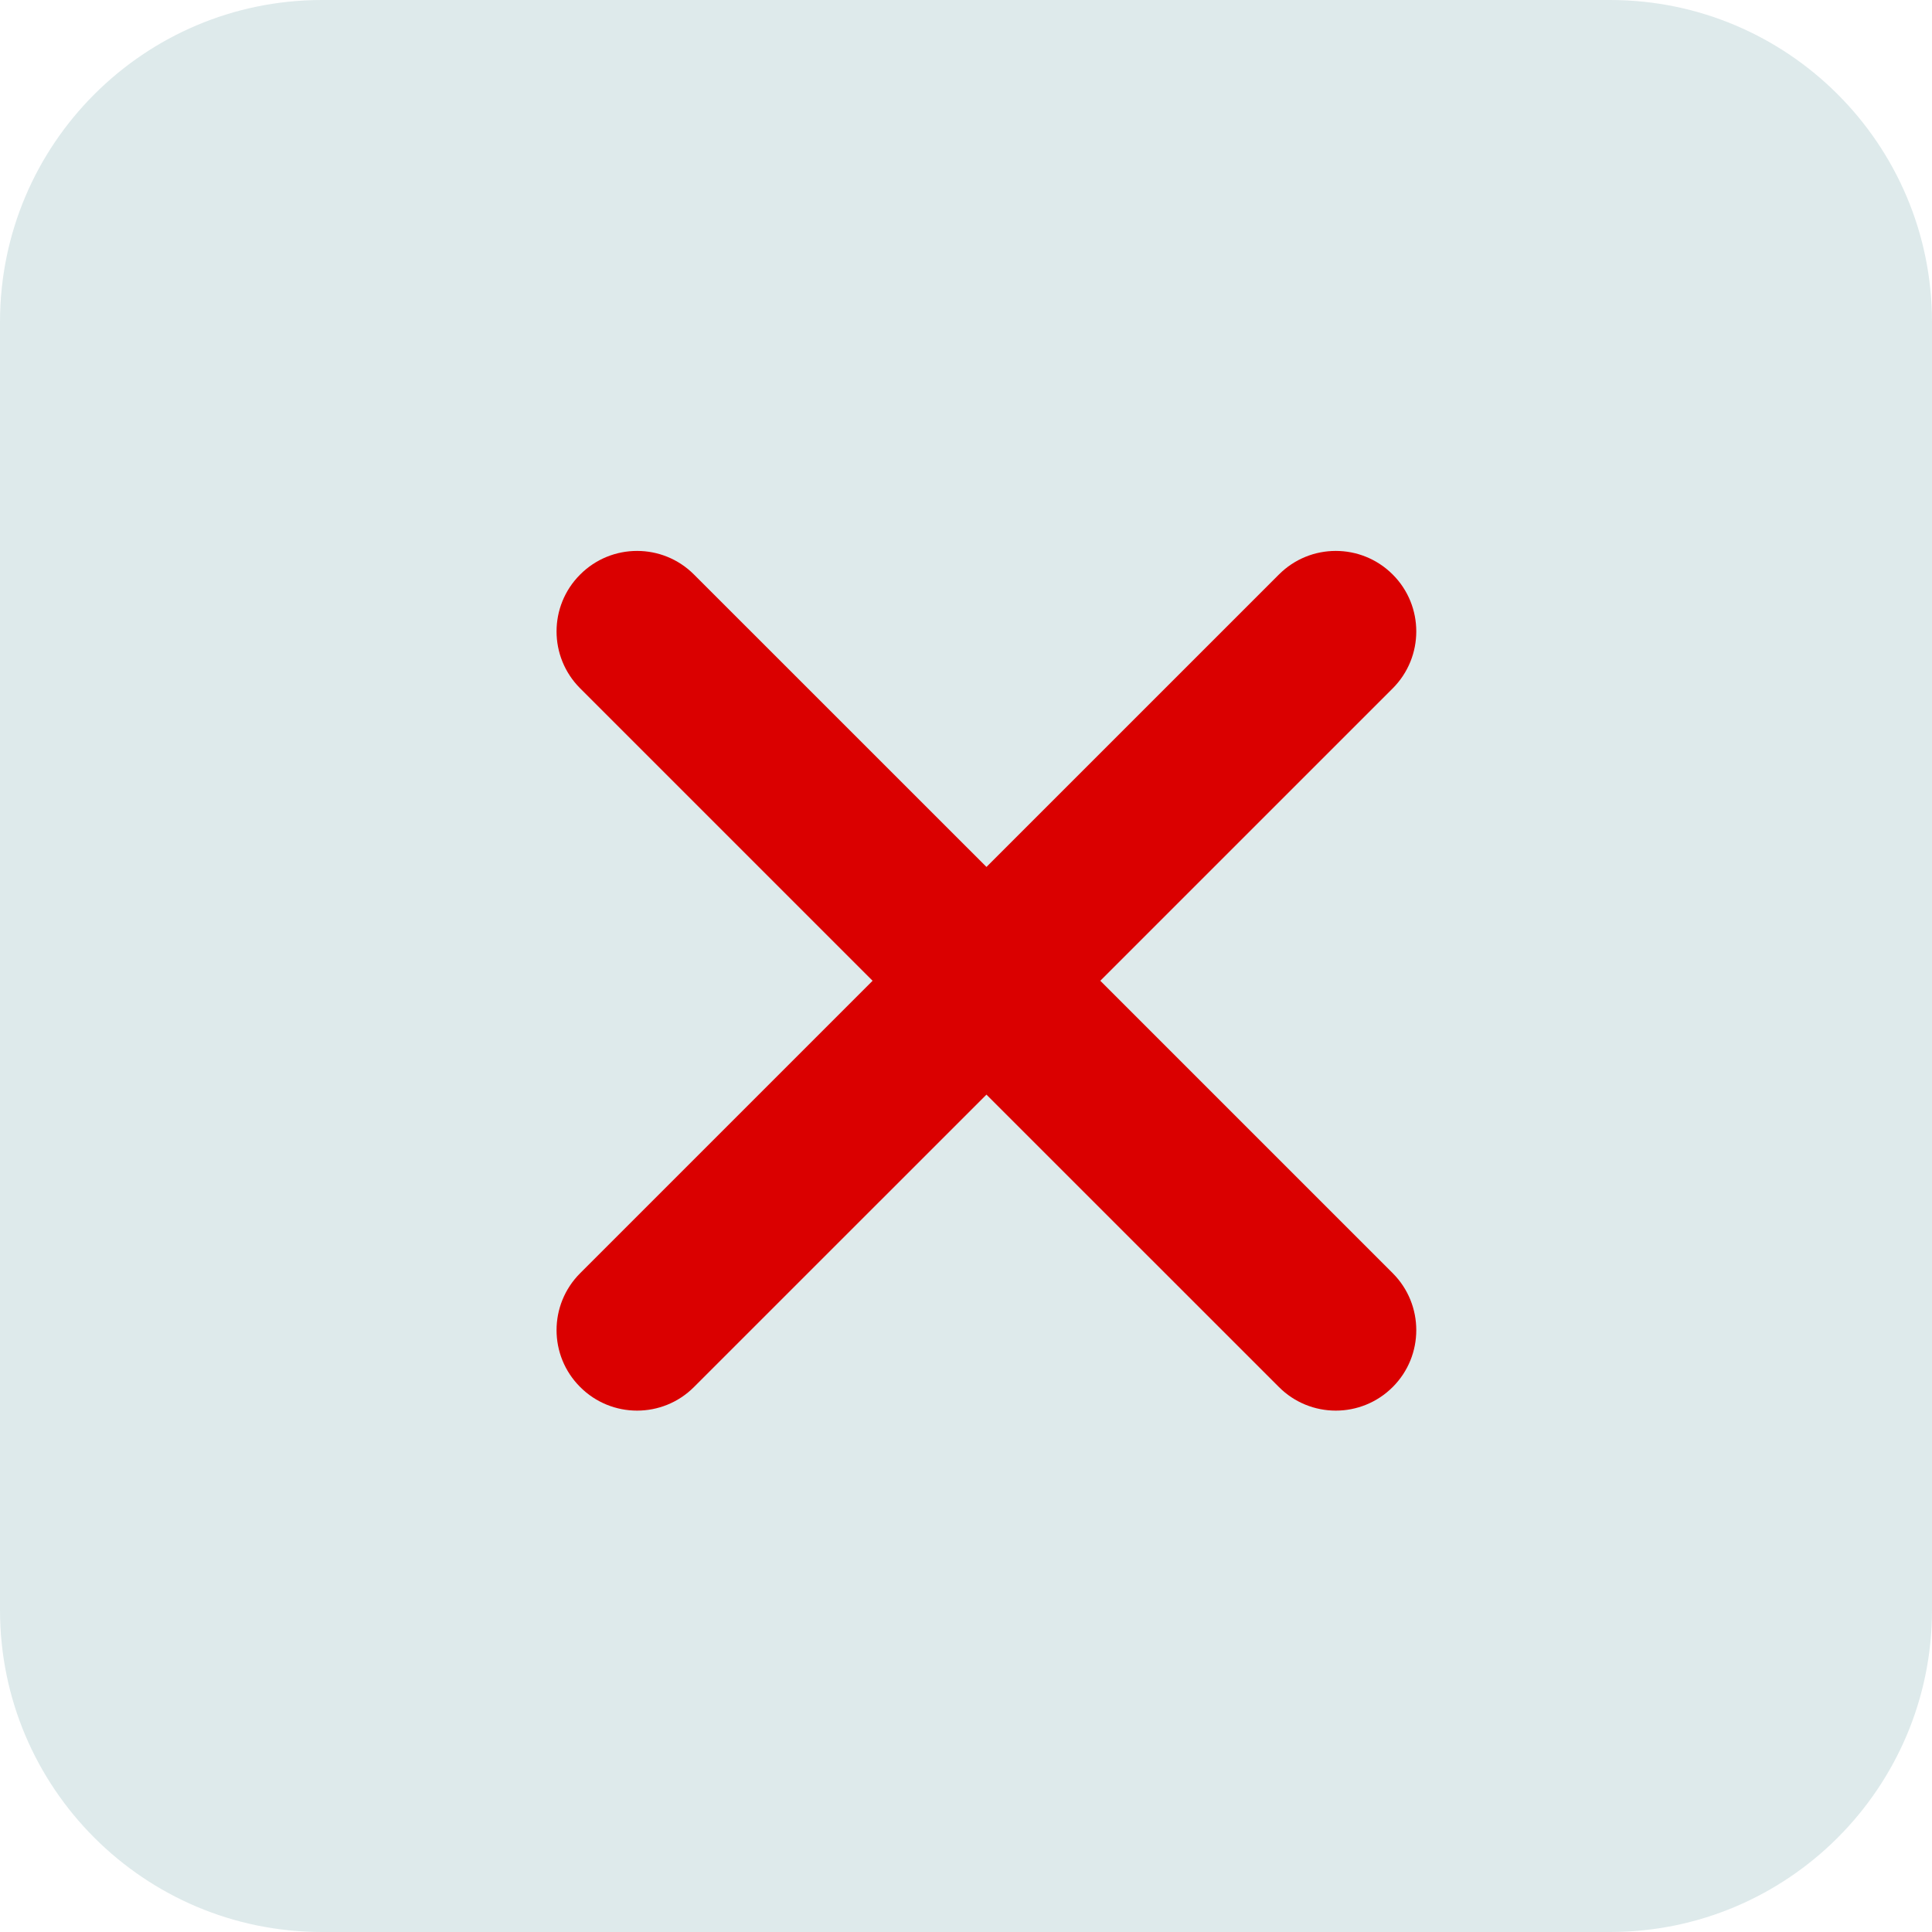 <svg width="24" height="24" viewBox="0 0 24 24" fill="none" xmlns="http://www.w3.org/2000/svg">
<g filter="url(#filter0_b_505_48550)">
<path d="M0 4C0 1.791 1.791 0 4 0H20C22.209 0 24 1.791 24 4V20C24 22.209 22.209 24 20 24H4C1.791 24 0 22.209 0 20V4Z" fill="#036068" fill-opacity="0.13"/>
<path d="M8.621 7.137C8.231 6.746 7.597 6.746 7.207 7.137C6.816 7.527 6.816 8.16 7.207 8.551L8.621 7.137ZM15.887 17.23C16.277 17.621 16.91 17.621 17.301 17.23C17.691 16.84 17.691 16.207 17.301 15.816L15.887 17.23ZM7.207 15.816C6.816 16.207 6.816 16.84 7.207 17.23C7.597 17.621 8.231 17.621 8.621 17.23L7.207 15.816ZM17.301 8.551C17.691 8.16 17.691 7.527 17.301 7.137C16.91 6.746 16.277 6.746 15.887 7.137L17.301 8.551ZM7.207 8.551L11.547 12.891L12.961 11.476L8.621 7.137L7.207 8.551ZM11.547 12.891L15.887 17.23L17.301 15.816L12.961 11.476L11.547 12.891ZM11.547 11.476L7.207 15.816L8.621 17.23L12.961 12.891L11.547 11.476ZM8.621 17.23L17.301 8.551L15.887 7.137L7.207 15.816L8.621 17.23Z" fill="#DA0000"/>
</g>
<defs>
<filter id="filter0_b_505_48550" x="-27.6" y="-27.6" width="79.2" height="79.2" filterUnits="userSpaceOnUse" color-interpolation-filters="sRGB">
<feFlood flood-opacity="0" result="BackgroundImageFix"/>
<feGaussianBlur in="BackgroundImageFix" stdDeviation="13.8"/>
<feComposite in2="SourceAlpha" operator="in" result="effect1_backgroundBlur_505_48550"/>
<feBlend mode="normal" in="SourceGraphic" in2="effect1_backgroundBlur_505_48550" result="shape"/>
</filter>
</defs>
</svg>
